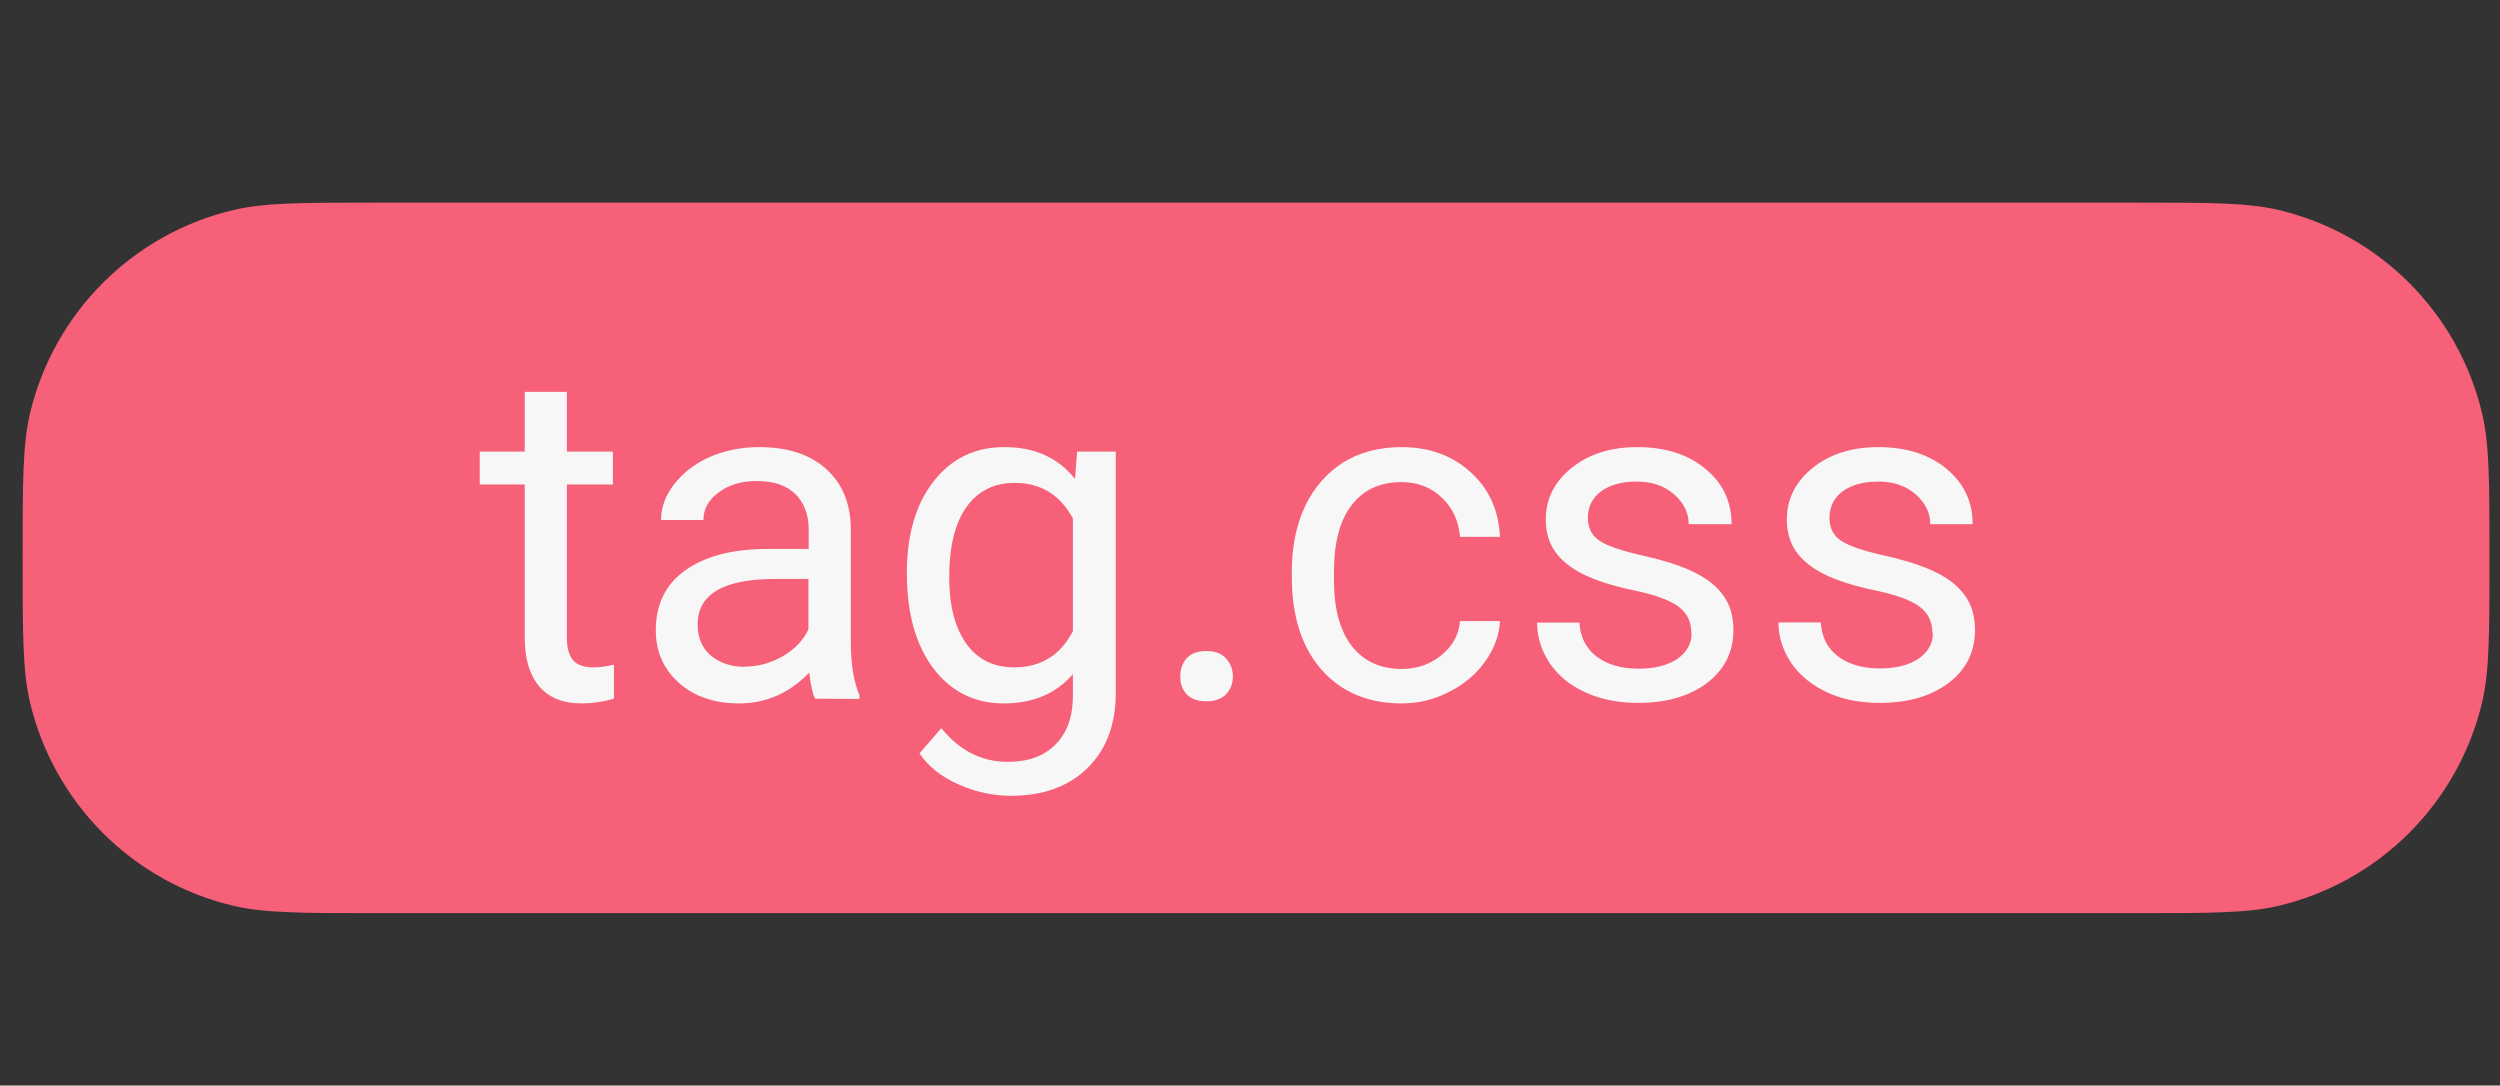 <?xml version="1.0" encoding="UTF-8" standalone="no"?>
<svg
   xmlns:dc="http://purl.org/dc/elements/1.1/"
   xmlns:cc="http://creativecommons.org/ns#"
   xmlns:rdf="http://www.w3.org/1999/02/22-rdf-syntax-ns#"
   xmlns:svg="http://www.w3.org/2000/svg"
   xmlns="http://www.w3.org/2000/svg"
   xmlns:sodipodi="http://sodipodi.sourceforge.net/DTD/sodipodi-0.dtd"
   xmlns:inkscape="http://www.inkscape.org/namespaces/inkscape"
   width="9.5in"
   height="4.125in"
   viewBox="0 0 9.5 4.125"
   version="1.1"
   id="SVGRoot"
   sodipodi:docname="banner.svg"
   inkscape:version="1.0.1 (3bc2e813f5, 2020-09-07)">
  <rect x="0" y="0" width="9.5" height="4.125" fill="#333333" stroke="none"/>
  <defs
     id="defs93" />
  <sodipodi:namedview
     id="base"
     pagecolor="#ffffff"
     bordercolor="#666666"
     borderopacity="1.0"
     inkscape:pageopacity="0.0"
     inkscape:pageshadow="2"
     inkscape:zoom="1.4"
     inkscape:cx="738.48062"
     inkscape:cy="294.44249"
     inkscape:document-units="in"
     inkscape:current-layer="layer1"
     inkscape:document-rotation="0"
     showgrid="false"
     inkscape:window-width="1920"
     inkscape:window-height="1017"
     inkscape:window-x="-8"
     inkscape:window-y="-8"
     inkscape:window-maximized="1" />
  <g
     inkscape:label="Layer 1"
     inkscape:groupmode="layer"
     id="layer1">
    <path
       d="m 0.086,2.12 c 0,-0.287 0,-0.43 0.028,-0.549 C 0.205,1.188 0.504,0.889 0.887,0.798 1.006,0.77 1.149,0.77 1.436,0.77 h 6.674 c 0.287,0 0.43,0 0.549,0.028 0.383,0.091 0.682,0.39 0.773,0.773 0.028,0.118 0.028,0.262 0.028,0.549 v 0 c 0,0.287 0,0.43 -0.028,0.549 -0.091,0.383 -0.39,0.682 -0.773,0.773 -0.118,0.028 -0.262,0.028 -0.549,0.028 h -6.674 c -0.287,0 -0.43,0 -0.549,-0.028 C 0.504,3.352 0.205,3.052 0.114,2.669 0.086,2.551 0.086,2.407 0.086,2.12 Z"
       fill="#f66079"
       fill-opacity="0.9"
       id="path2"
       style="stroke-width:0.01;fill:#f66079;fill-opacity:1" />
    <path
       d="m 2.154,1.489 v 0.227 H 2.329 V 1.841 H 2.154 v 0.582 c 0,0.038 0.008,0.066 0.023,0.085 0.016,0.019 0.042,0.028 0.08,0.028 0.019,0 0.044,-0.003 0.076,-0.01 V 2.655 C 2.292,2.667 2.251,2.673 2.211,2.673 2.139,2.673 2.085,2.651 2.048,2.607 2.012,2.564 1.994,2.502 1.994,2.423 V 1.841 H 1.823 V 1.716 H 1.994 V 1.489 Z M 3.097,2.655 C 3.088,2.637 3.081,2.604 3.075,2.556 3,2.634 2.911,2.673 2.808,2.673 c -0.093,0 -0.169,-0.026 -0.228,-0.078 -0.059,-0.053 -0.088,-0.119 -0.088,-0.2 0,-0.098 0.037,-0.174 0.111,-0.227 0.075,-0.054 0.179,-0.082 0.314,-0.082 h 0.156 v -0.074 c 0,-0.056 -0.017,-0.101 -0.05,-0.134 -0.034,-0.034 -0.083,-0.05 -0.148,-0.05 -0.057,0 -0.105,0.014 -0.144,0.043 -0.039,0.029 -0.058,0.064 -0.058,0.105 h -0.161 c 0,-0.047 0.016,-0.092 0.049,-0.135 0.034,-0.044 0.079,-0.079 0.135,-0.104 0.057,-0.025 0.12,-0.038 0.188,-0.038 0.108,0 0.193,0.027 0.254,0.082 0.061,0.054 0.093,0.128 0.095,0.223 v 0.432 c 0,0.086 0.011,0.155 0.033,0.206 v 0.014 z M 2.831,2.533 c 0.05,0 0.098,-0.013 0.143,-0.039 0.045,-0.026 0.078,-0.06 0.098,-0.102 V 2.2 h -0.126 c -0.197,0 -0.295,0.058 -0.295,0.173 0,0.05 0.017,0.09 0.05,0.118 0.034,0.028 0.077,0.043 0.129,0.043 z M 3.446,2.178 c 0,-0.146 0.034,-0.263 0.102,-0.349 0.068,-0.087 0.157,-0.13 0.269,-0.13 0.115,0 0.204,0.04 0.268,0.121 l 0.008,-0.104 h 0.147 v 0.916 c 0,0.121 -0.036,0.217 -0.108,0.287 -0.072,0.07 -0.168,0.105 -0.29,0.105 -0.068,0 -0.134,-0.014 -0.199,-0.043 C 3.577,2.952 3.528,2.913 3.494,2.863 l 0.083,-0.096 c 0.069,0.085 0.153,0.128 0.252,0.128 0.078,0 0.139,-0.022 0.182,-0.066 0.044,-0.044 0.066,-0.106 0.066,-0.186 v -0.081 c -0.064,0.074 -0.152,0.111 -0.263,0.111 -0.11,0 -0.199,-0.044 -0.267,-0.133 C 3.48,2.451 3.446,2.331 3.446,2.178 Z m 0.161,0.018 c 0,0.106 0.022,0.189 0.065,0.25 0.043,0.06 0.104,0.09 0.182,0.09 0.101,0 0.176,-0.046 0.223,-0.138 V 1.97 C 4.028,1.88 3.955,1.835 3.856,1.835 c -0.078,0 -0.139,0.03 -0.183,0.091 -0.044,0.061 -0.066,0.151 -0.066,0.27 z m 0.878,0.375 c 0,-0.028 0.008,-0.051 0.024,-0.069 0.017,-0.019 0.042,-0.028 0.075,-0.028 0.033,0 0.058,0.009 0.075,0.028 0.017,0.019 0.026,0.042 0.026,0.069 0,0.027 -0.009,0.049 -0.026,0.067 -0.017,0.018 -0.042,0.027 -0.075,0.027 -0.033,0 -0.058,-0.009 -0.075,-0.027 -0.016,-0.018 -0.024,-0.04 -0.024,-0.067 z m 0.842,-0.029 c 0.057,0 0.107,-0.017 0.15,-0.052 0.043,-0.035 0.067,-0.078 0.071,-0.13 H 5.7 C 5.697,2.413 5.679,2.464 5.644,2.513 5.61,2.561 5.565,2.6 5.507,2.629 5.451,2.658 5.391,2.673 5.327,2.673 c -0.128,0 -0.23,-0.043 -0.305,-0.128 -0.075,-0.086 -0.113,-0.202 -0.113,-0.35 v -0.027 c 0,-0.091 0.017,-0.173 0.05,-0.244 0.034,-0.071 0.082,-0.126 0.144,-0.166 0.063,-0.039 0.137,-0.059 0.223,-0.059 0.105,0 0.193,0.032 0.262,0.095 0.07,0.063 0.107,0.145 0.112,0.246 H 5.548 c -0.005,-0.061 -0.028,-0.11 -0.069,-0.149 -0.041,-0.039 -0.092,-0.059 -0.153,-0.059 -0.082,0 -0.145,0.029 -0.19,0.088 -0.045,0.058 -0.067,0.143 -0.067,0.254 v 0.03 c 0,0.108 0.022,0.191 0.067,0.25 0.045,0.058 0.108,0.088 0.191,0.088 z M 6.427,2.406 c 0,-0.043 -0.016,-0.077 -0.049,-0.101 -0.032,-0.024 -0.089,-0.045 -0.171,-0.062 -0.081,-0.017 -0.145,-0.038 -0.193,-0.062 -0.047,-0.024 -0.083,-0.053 -0.106,-0.087 -0.023,-0.034 -0.034,-0.073 -0.034,-0.12 0,-0.077 0.032,-0.142 0.097,-0.195 0.065,-0.053 0.149,-0.08 0.25,-0.08 0.106,0 0.193,0.027 0.259,0.082 0.067,0.055 0.1,0.125 0.1,0.211 H 6.417 c 0,-0.044 -0.019,-0.082 -0.056,-0.114 -0.037,-0.032 -0.084,-0.048 -0.141,-0.048 -0.058,0 -0.104,0.013 -0.137,0.038 -0.033,0.025 -0.049,0.059 -0.049,0.1 0,0.039 0.015,0.068 0.046,0.088 0.031,0.02 0.086,0.038 0.166,0.056 0.08,0.018 0.145,0.039 0.195,0.064 0.05,0.025 0.086,0.055 0.11,0.09 0.024,0.035 0.036,0.077 0.036,0.128 0,0.084 -0.034,0.151 -0.101,0.202 -0.067,0.05 -0.154,0.075 -0.261,0.075 -0.075,0 -0.142,-0.013 -0.2,-0.04 C 5.968,2.606 5.923,2.569 5.89,2.522 5.858,2.474 5.841,2.422 5.841,2.366 h 0.161 c 0.003,0.054 0.024,0.097 0.064,0.128 0.04,0.031 0.094,0.047 0.16,0.047 0.061,0 0.109,-0.012 0.146,-0.036 0.037,-0.025 0.056,-0.058 0.056,-0.099 z m 0.916,0 c 0,-0.043 -0.016,-0.077 -0.049,-0.101 -0.032,-0.024 -0.089,-0.045 -0.171,-0.062 -0.081,-0.017 -0.145,-0.038 -0.193,-0.062 -0.047,-0.024 -0.083,-0.053 -0.106,-0.087 -0.023,-0.034 -0.034,-0.073 -0.034,-0.12 0,-0.077 0.032,-0.142 0.097,-0.195 0.065,-0.053 0.149,-0.08 0.25,-0.08 0.106,0 0.193,0.027 0.259,0.082 0.067,0.055 0.1,0.125 0.1,0.211 h -0.161 c 0,-0.044 -0.019,-0.082 -0.056,-0.114 -0.037,-0.032 -0.084,-0.048 -0.141,-0.048 -0.058,0 -0.104,0.013 -0.137,0.038 -0.033,0.025 -0.049,0.059 -0.049,0.1 0,0.039 0.015,0.068 0.046,0.088 0.031,0.02 0.086,0.038 0.166,0.056 0.08,0.018 0.145,0.039 0.195,0.064 0.05,0.025 0.086,0.055 0.11,0.09 0.024,0.035 0.036,0.077 0.036,0.128 0,0.084 -0.034,0.151 -0.101,0.202 -0.067,0.05 -0.154,0.075 -0.261,0.075 -0.075,0 -0.142,-0.013 -0.2,-0.04 -0.058,-0.027 -0.103,-0.064 -0.136,-0.111 -0.032,-0.048 -0.049,-0.1 -0.049,-0.155 h 0.161 c 0.003,0.054 0.024,0.097 0.064,0.128 0.04,0.031 0.094,0.047 0.16,0.047 0.061,0 0.109,-0.012 0.146,-0.036 0.037,-0.025 0.056,-0.058 0.056,-0.099 z"
       fill="#f7f7f7"
       id="path4"
       style="stroke-width:0.01" />
    <path
       style="fill:none;fill-rule:evenodd;stroke:#000000;stroke-width:0.01px;stroke-linecap:butt;stroke-linejoin:miter;stroke-opacity:1"
       d="m 12.013,-2.455 0.159,0.212"
       id="path22"
       inkscape:connector-type="polyline"
       inkscape:connector-curvature="0" />
  </g>
</svg>
